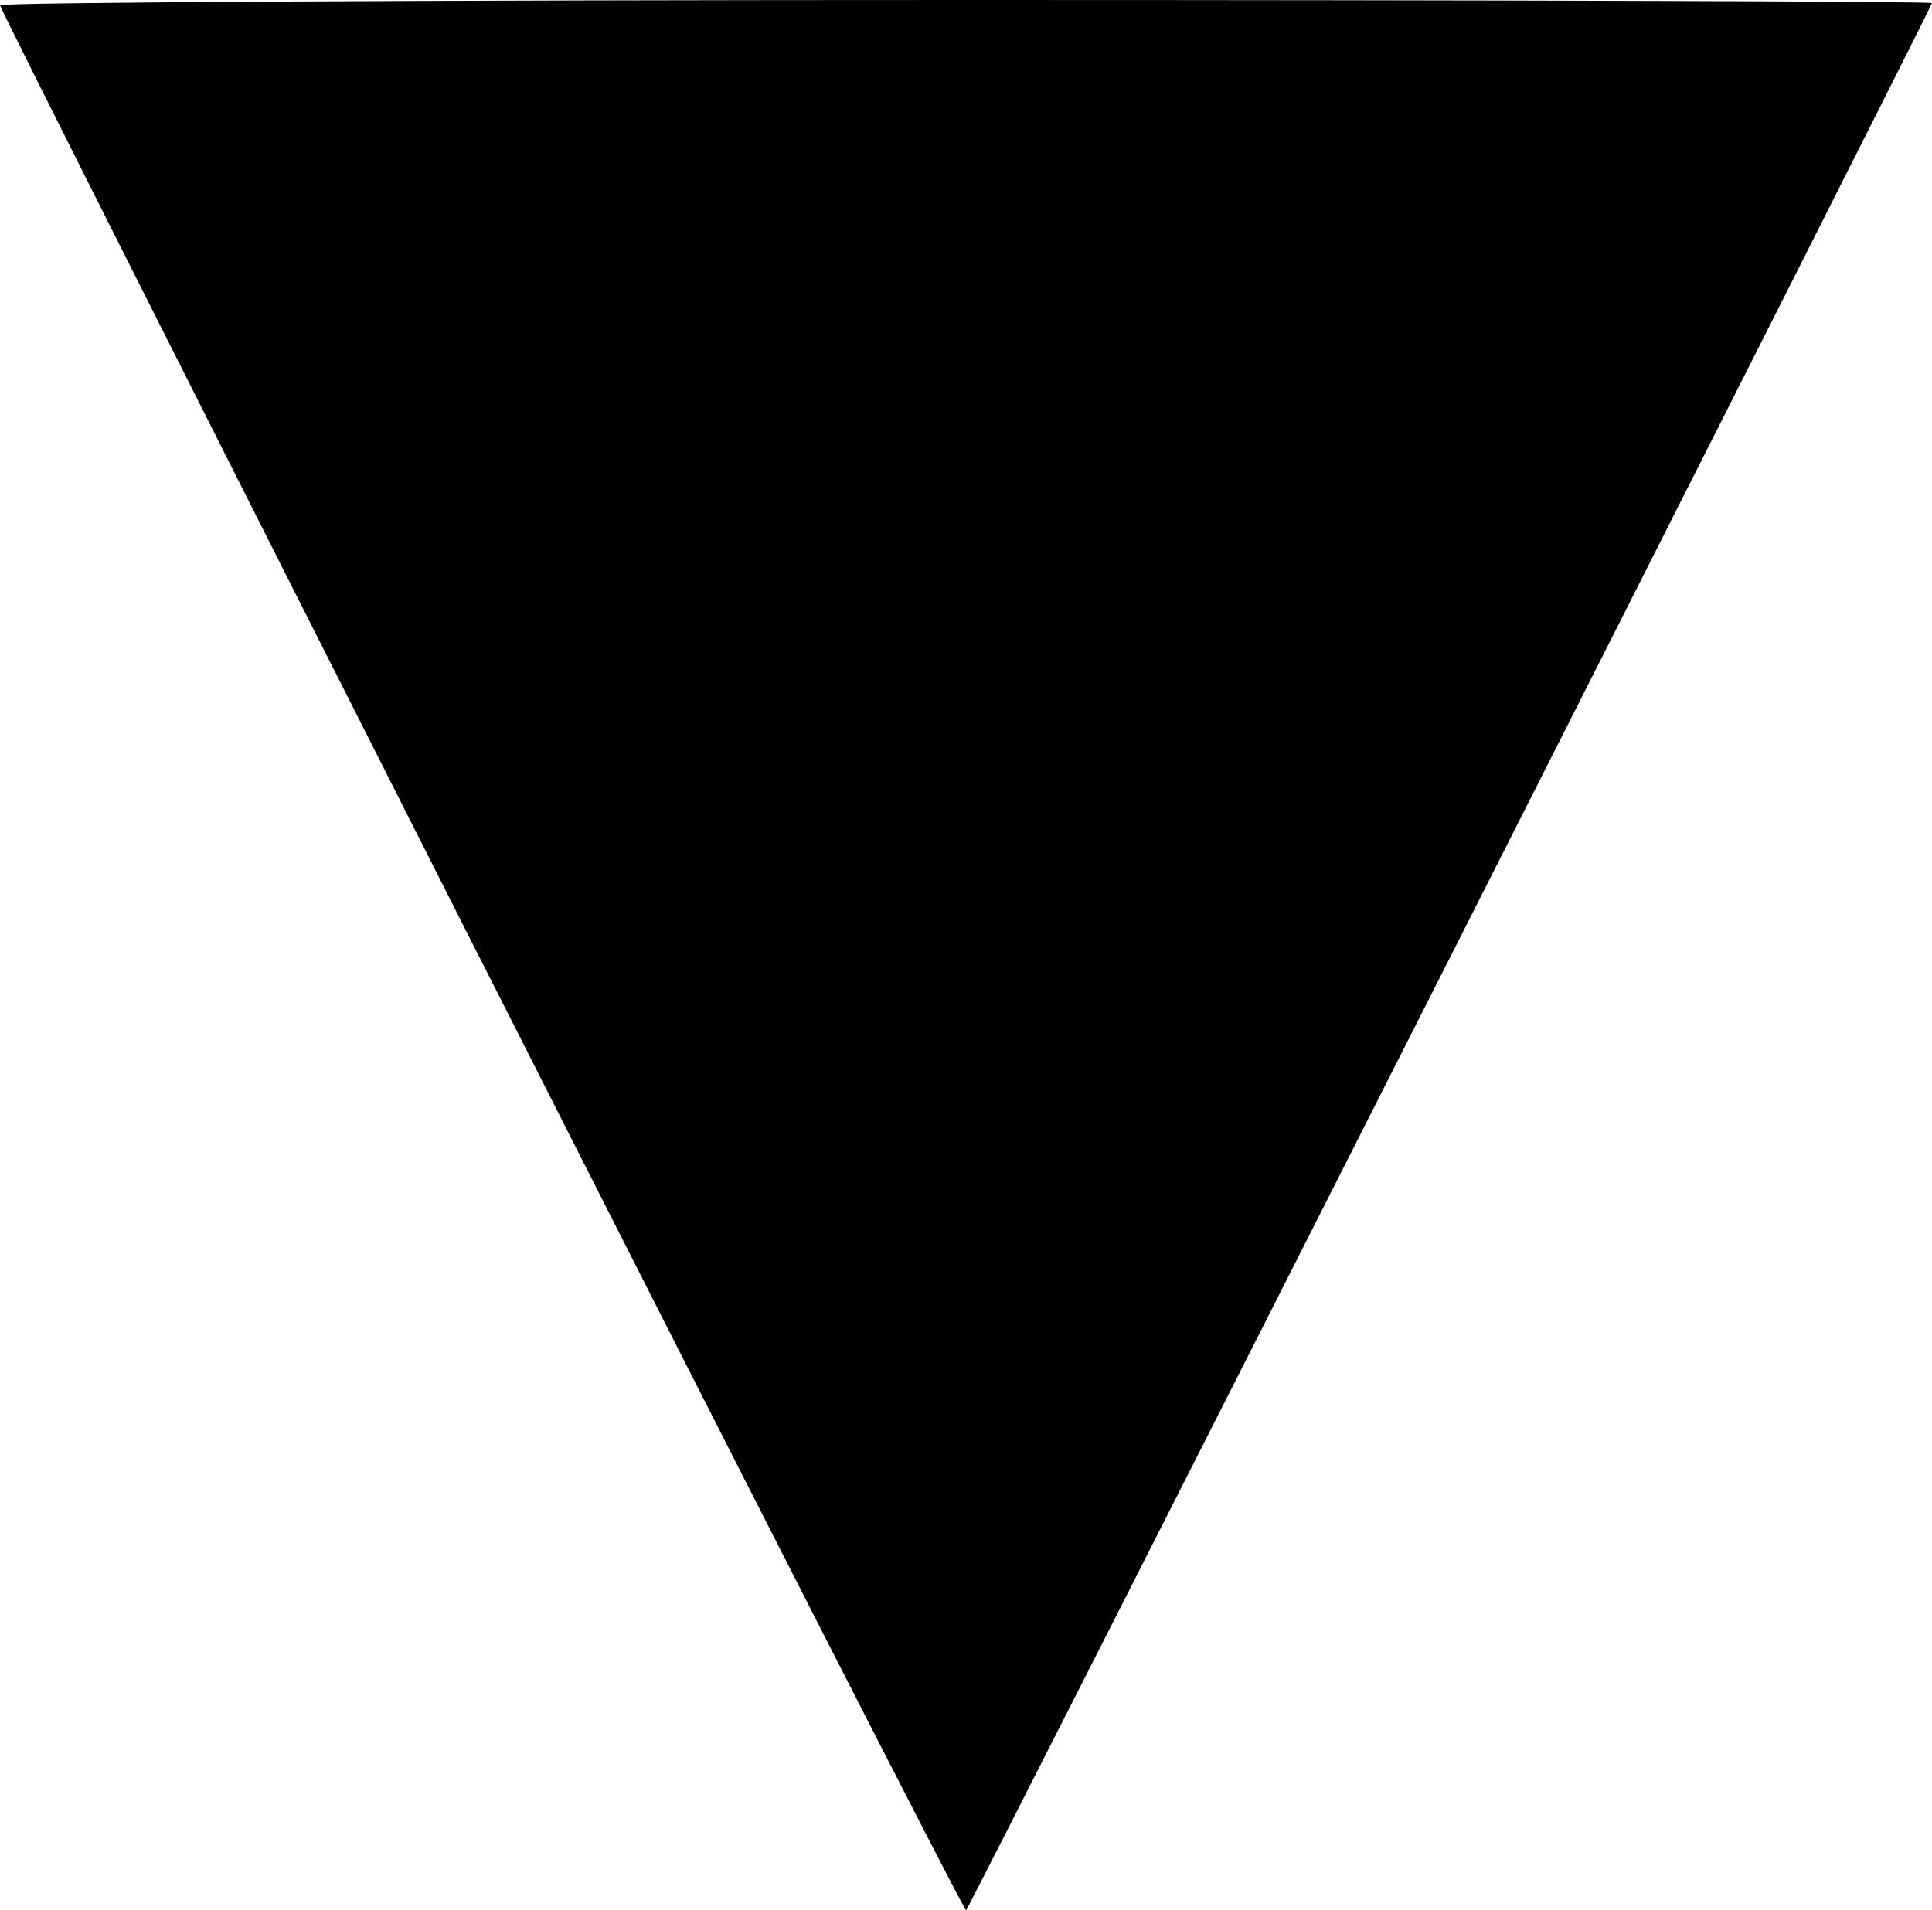 <?xml version="1.0" encoding="UTF-8" standalone="no"?>
<!-- Created with Inkscape (http://www.inkscape.org/) -->

<svg
   width="52.652mm"
   height="52.069mm"
   viewBox="0 0 52.652 52.069"
   version="1.1"
   id="svg5"
   xml:space="preserve"
   xmlns:inkscape="http://www.inkscape.org/namespaces/inkscape"
   xmlns:sodipodi="http://sodipodi.sourceforge.net/DTD/sodipodi-0.dtd"
   xmlns="http://www.w3.org/2000/svg"
   xmlns:svg="http://www.w3.org/2000/svg"><sodipodi:namedview
     id="namedview7"
     pagecolor="#ffffff"
     bordercolor="#000000"
     borderopacity="0.25"
     inkscape:showpageshadow="2"
     inkscape:pageopacity="0.0"
     inkscape:pagecheckerboard="0"
     inkscape:deskcolor="#d1d1d1"
     inkscape:document-units="mm"
     showgrid="false" /><defs
     id="defs2" /><g
     inkscape:label="Layer 1"
     inkscape:groupmode="layer"
     id="layer1"
     transform="translate(-104.938,-223.161)"><path
       style="fill:#000000;stroke-width:0.265"
       d="m 118.067,249.379 c -7.221,-14.261 -13.129,-25.994 -13.129,-26.073 0,-0.08 11.847,-0.145 26.326,-0.145 14.479,0 26.326,0.038 26.326,0.085 0,0.096 -26.213,51.864 -26.322,51.984 -0.039,0.043 -5.979,-11.59 -13.2,-25.851 z"
       id="path1678"
       inkscape:export-filename="petroglyph_black.svg"
       inkscape:export-xdpi="96.482399"
       inkscape:export-ydpi="96.482399" /></g></svg>
